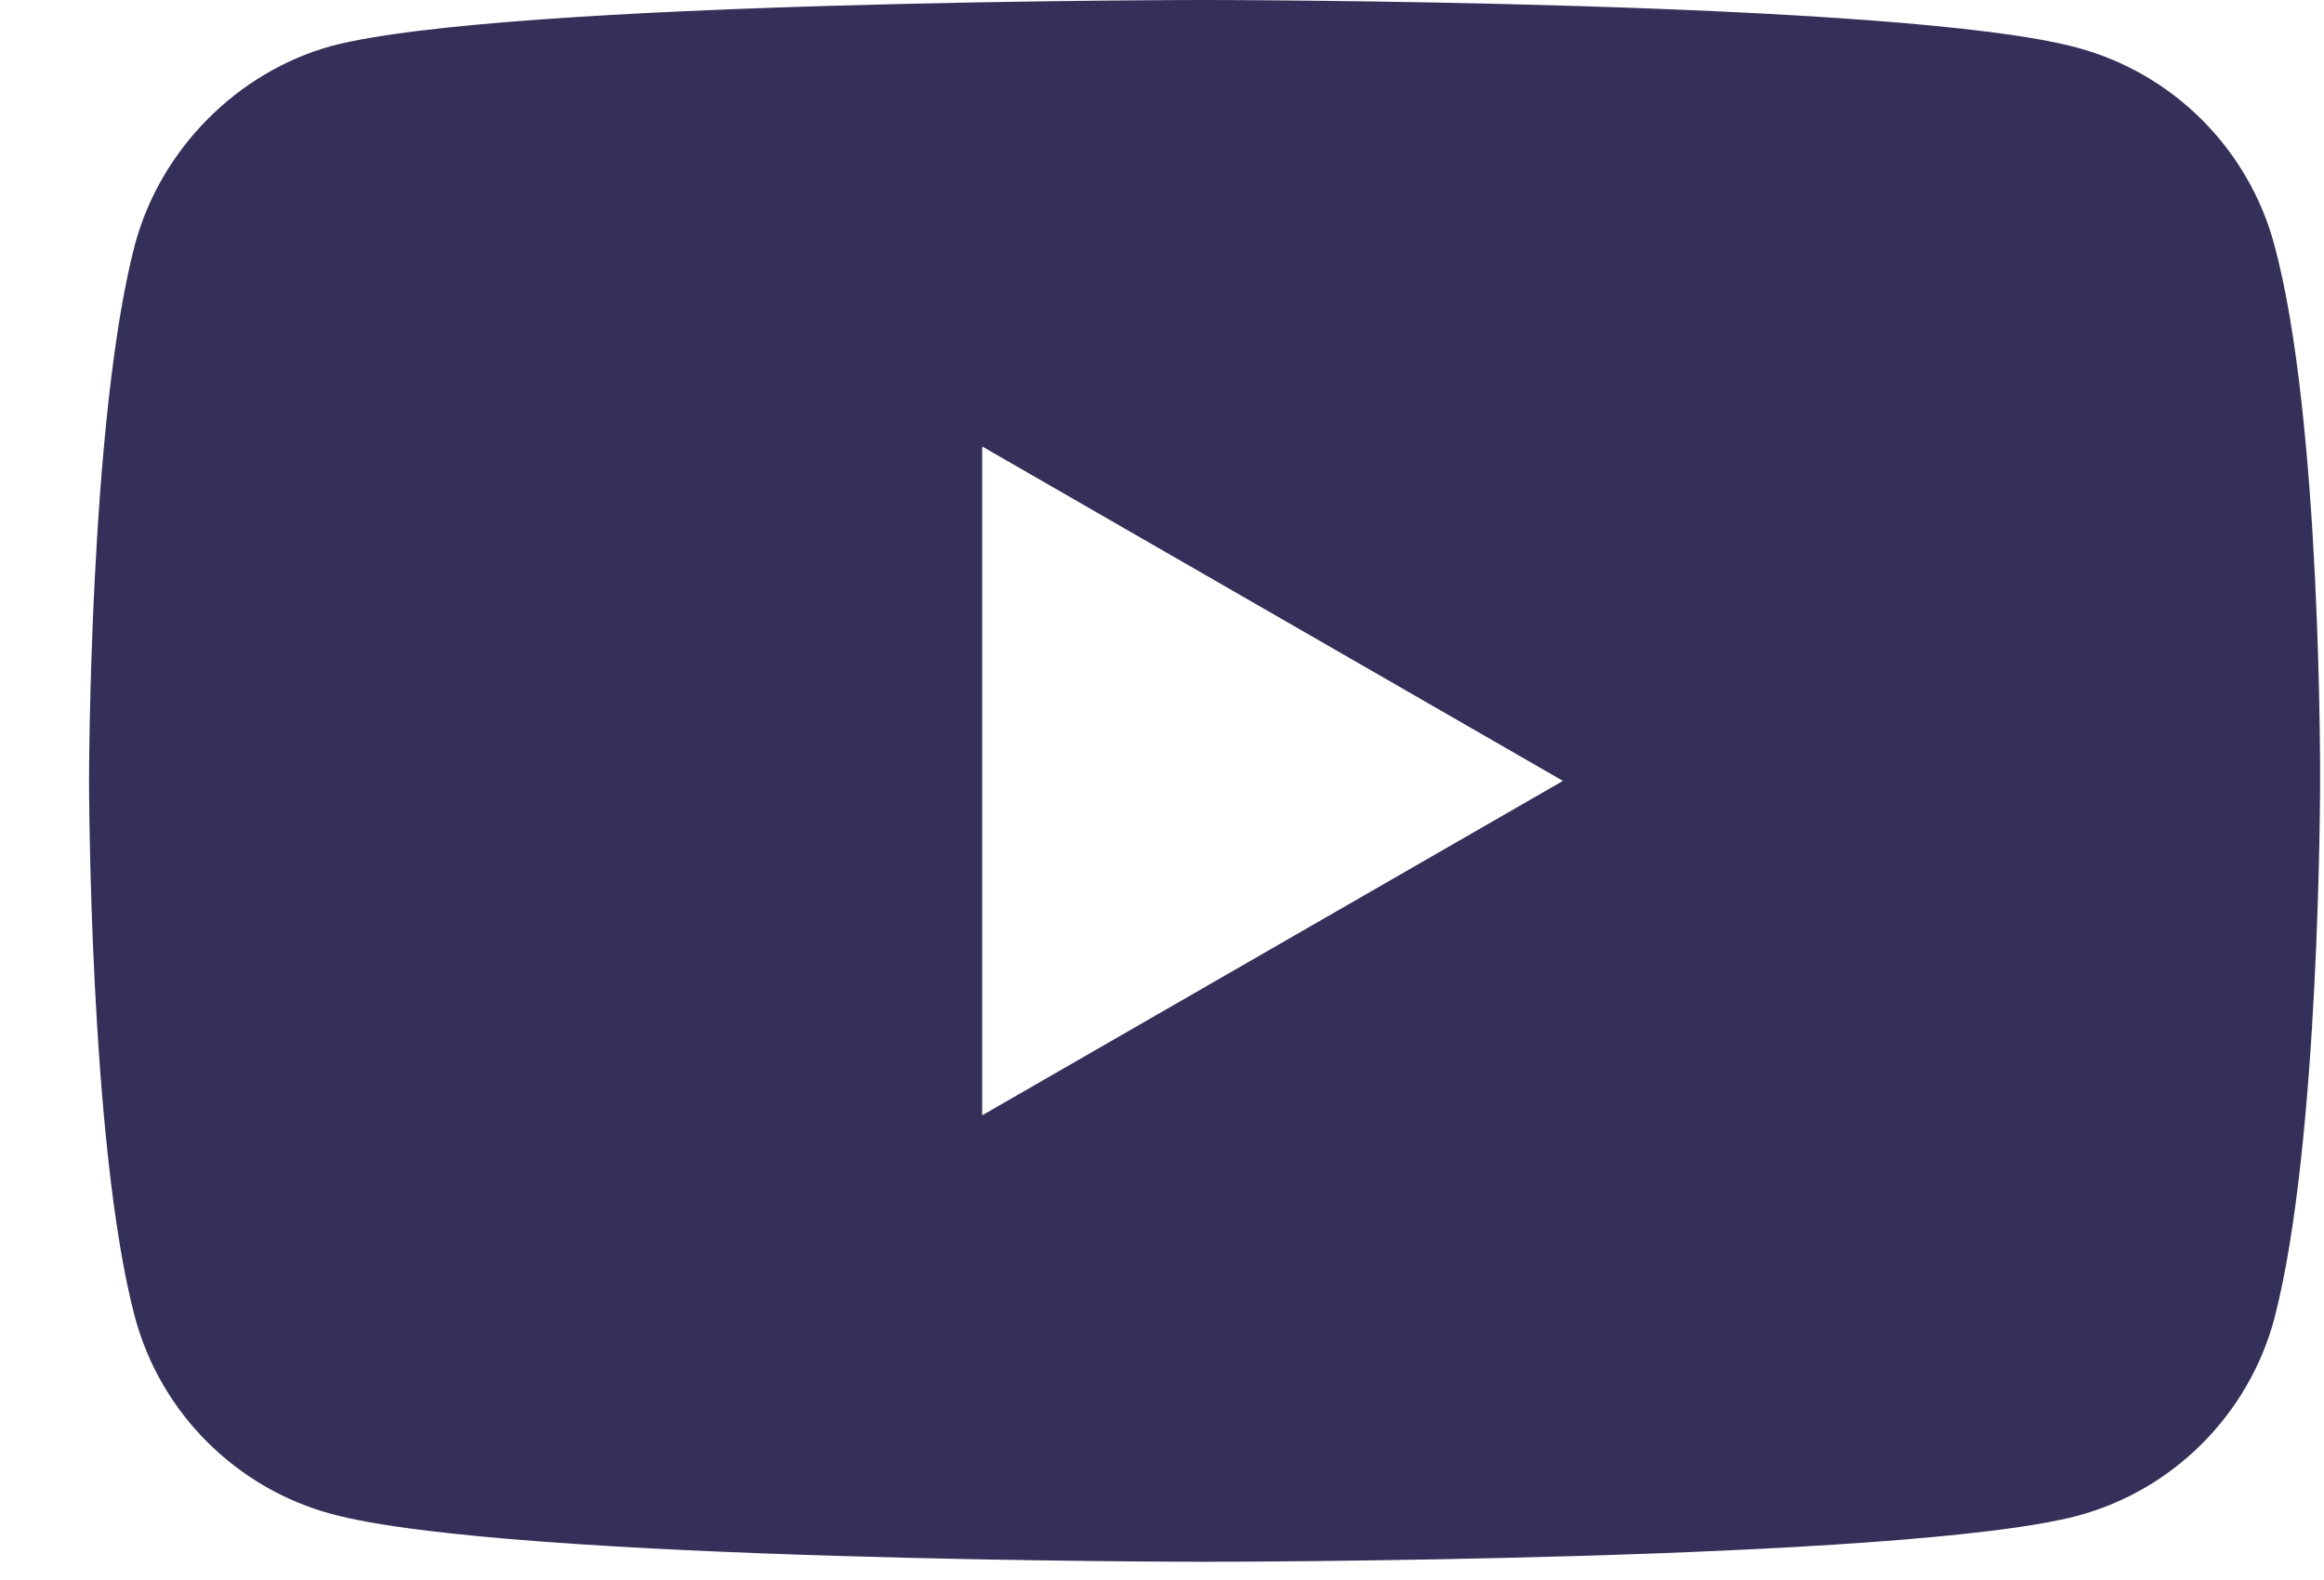 <svg width="25" height="17" viewBox="0 0 25 17" fill="none" xmlns="http://www.w3.org/2000/svg">
<path d="M24.464 2.629C24.187 1.601 23.377 0.791 22.349 0.514C20.47 0 12.958 0 12.958 0C12.958 0 5.446 0 3.568 0.494C2.559 0.771 1.729 1.601 1.452 2.629C0.958 4.507 0.958 8.402 0.958 8.402C0.958 8.402 0.958 12.316 1.452 14.174C1.729 15.203 2.54 16.013 3.568 16.29C5.466 16.804 12.958 16.804 12.958 16.804C12.958 16.804 20.47 16.804 22.349 16.309C23.377 16.033 24.187 15.222 24.464 14.194C24.958 12.316 24.958 8.422 24.958 8.422C24.958 8.422 24.978 4.507 24.464 2.629ZM10.566 12V4.804L16.813 8.402L10.566 12Z" fill="#35305A"/>
</svg>

